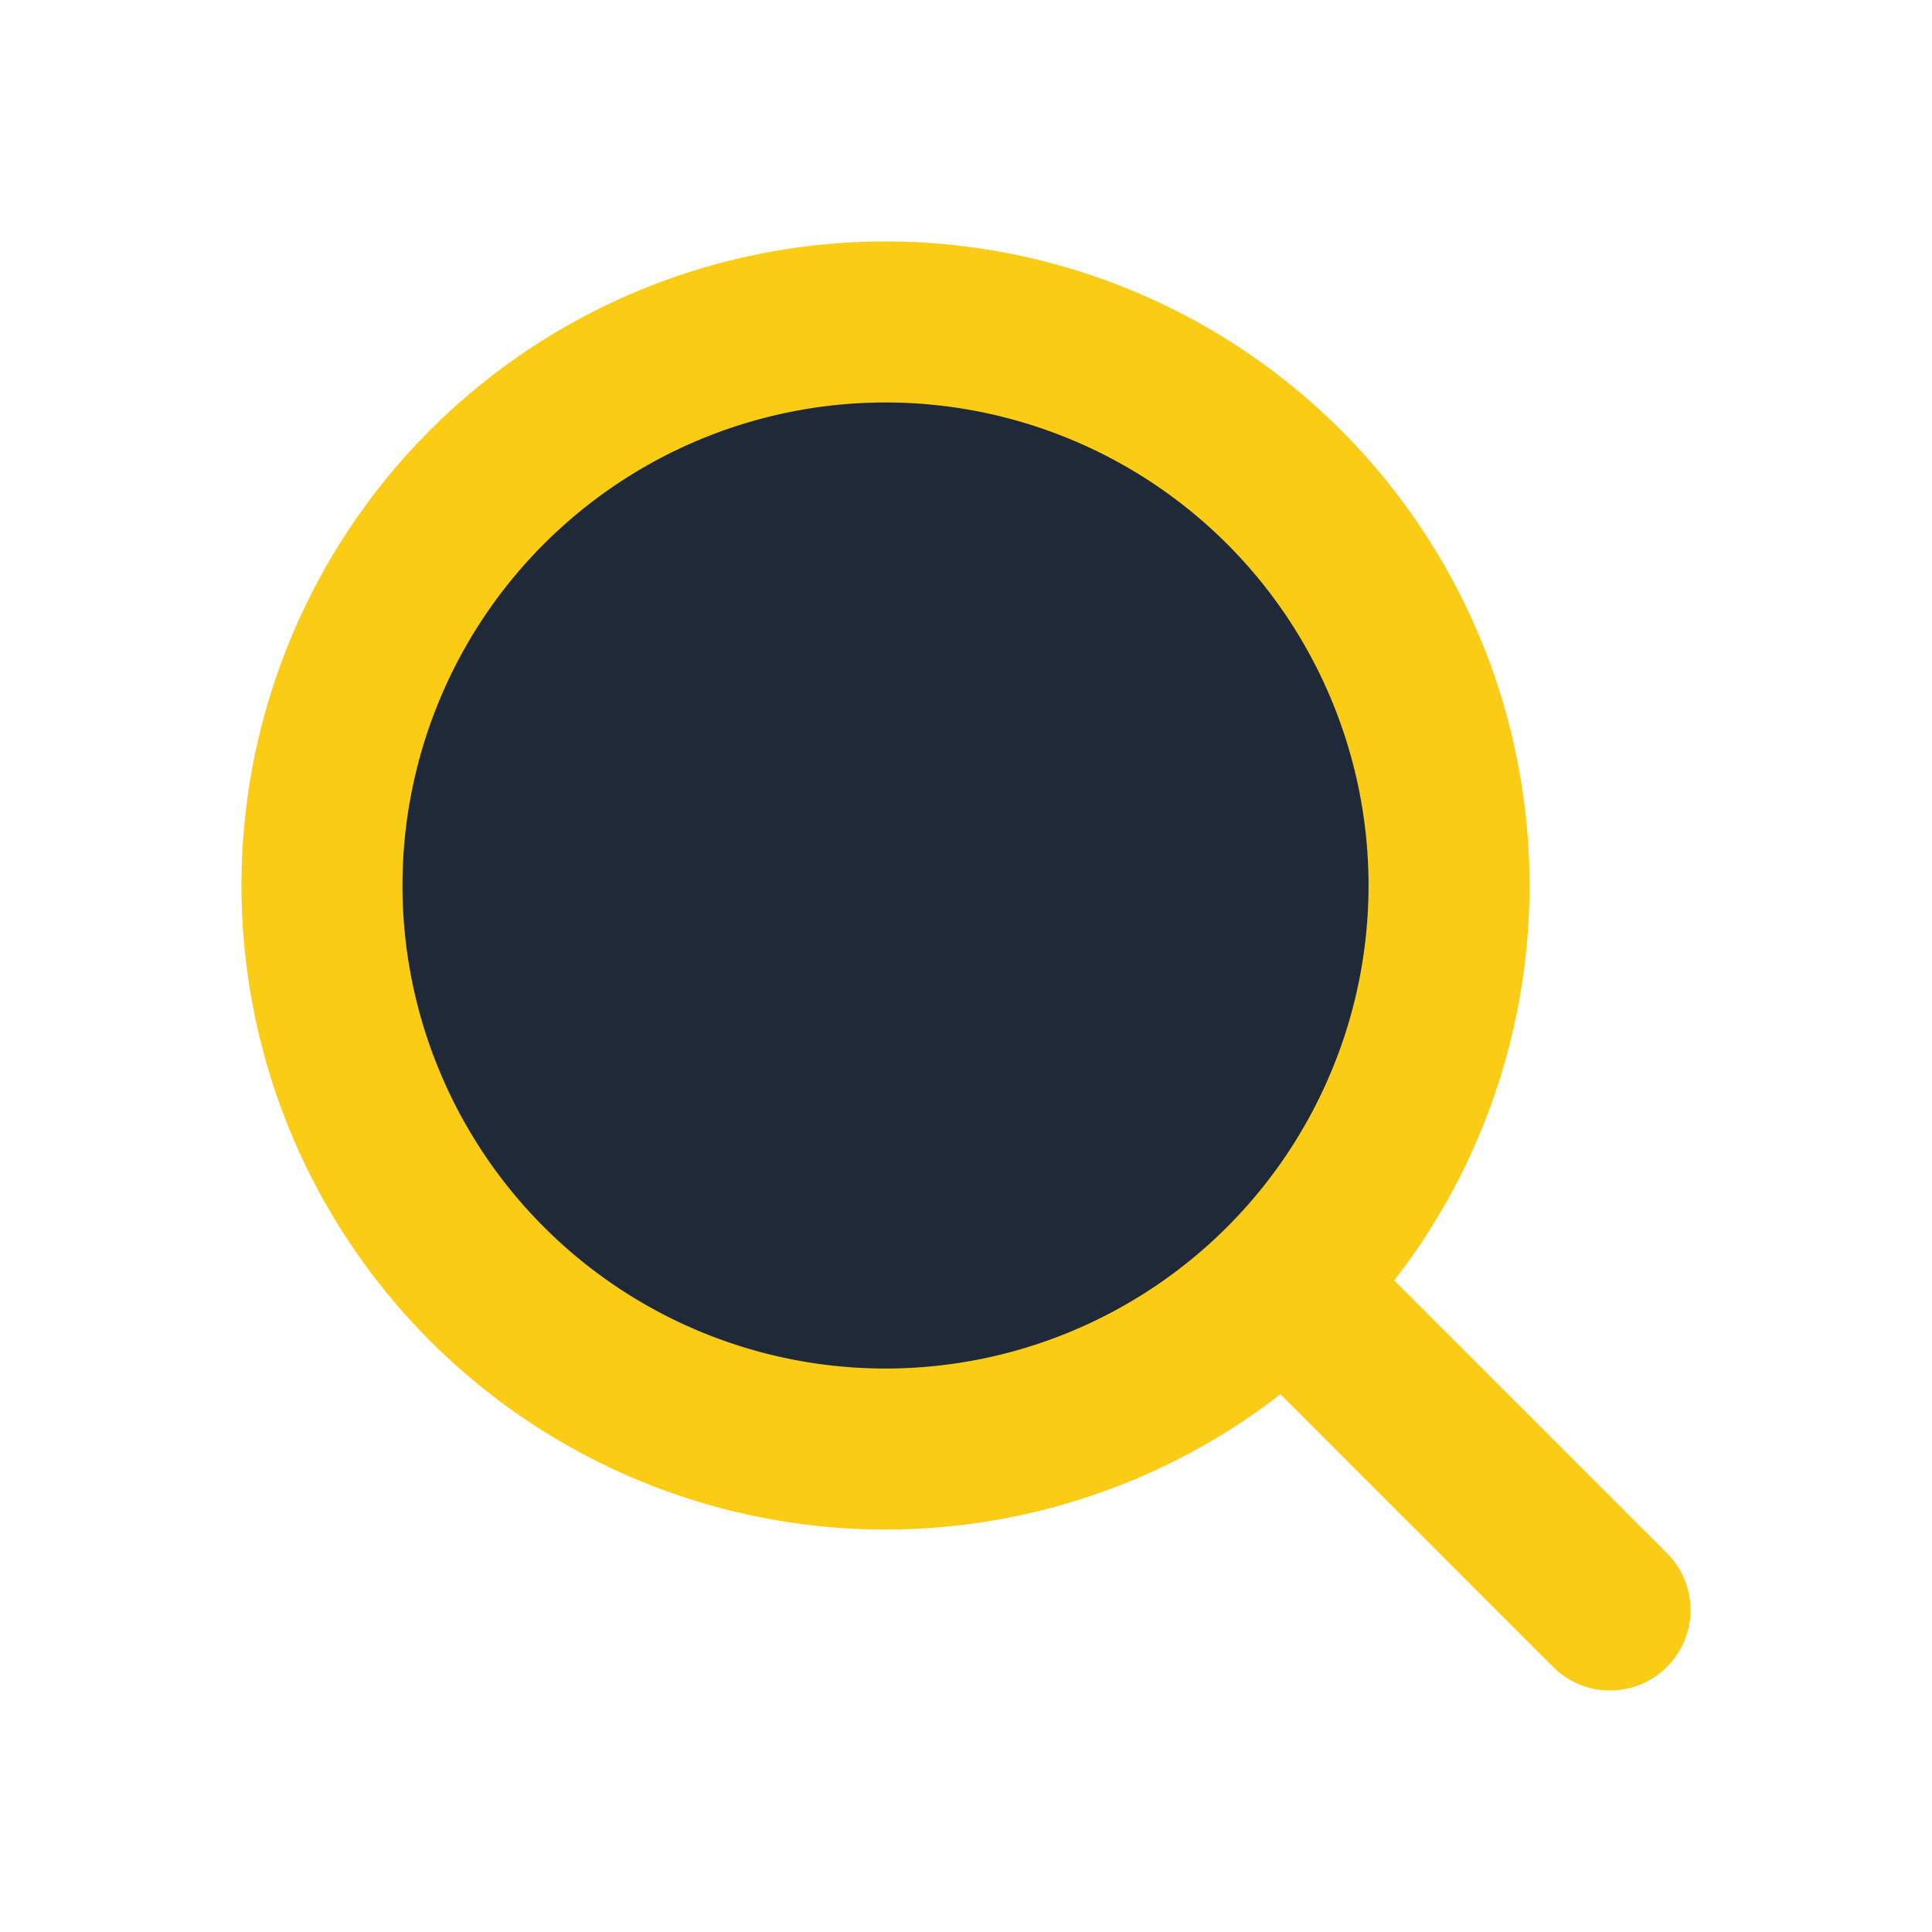 <svg width="24px" height="24px" viewBox="0 0 24 24" xmlns="http://www.w3.org/2000/svg" fill="#1f2937"><path stroke="#facc15" stroke-linecap="round" stroke-linejoin="round" stroke-width="2" d="m20 20-4.05-4.05m0 0a7 7 0 1 0-9.9-9.9 7 7 0 0 0 9.9 9.9z"/></svg>